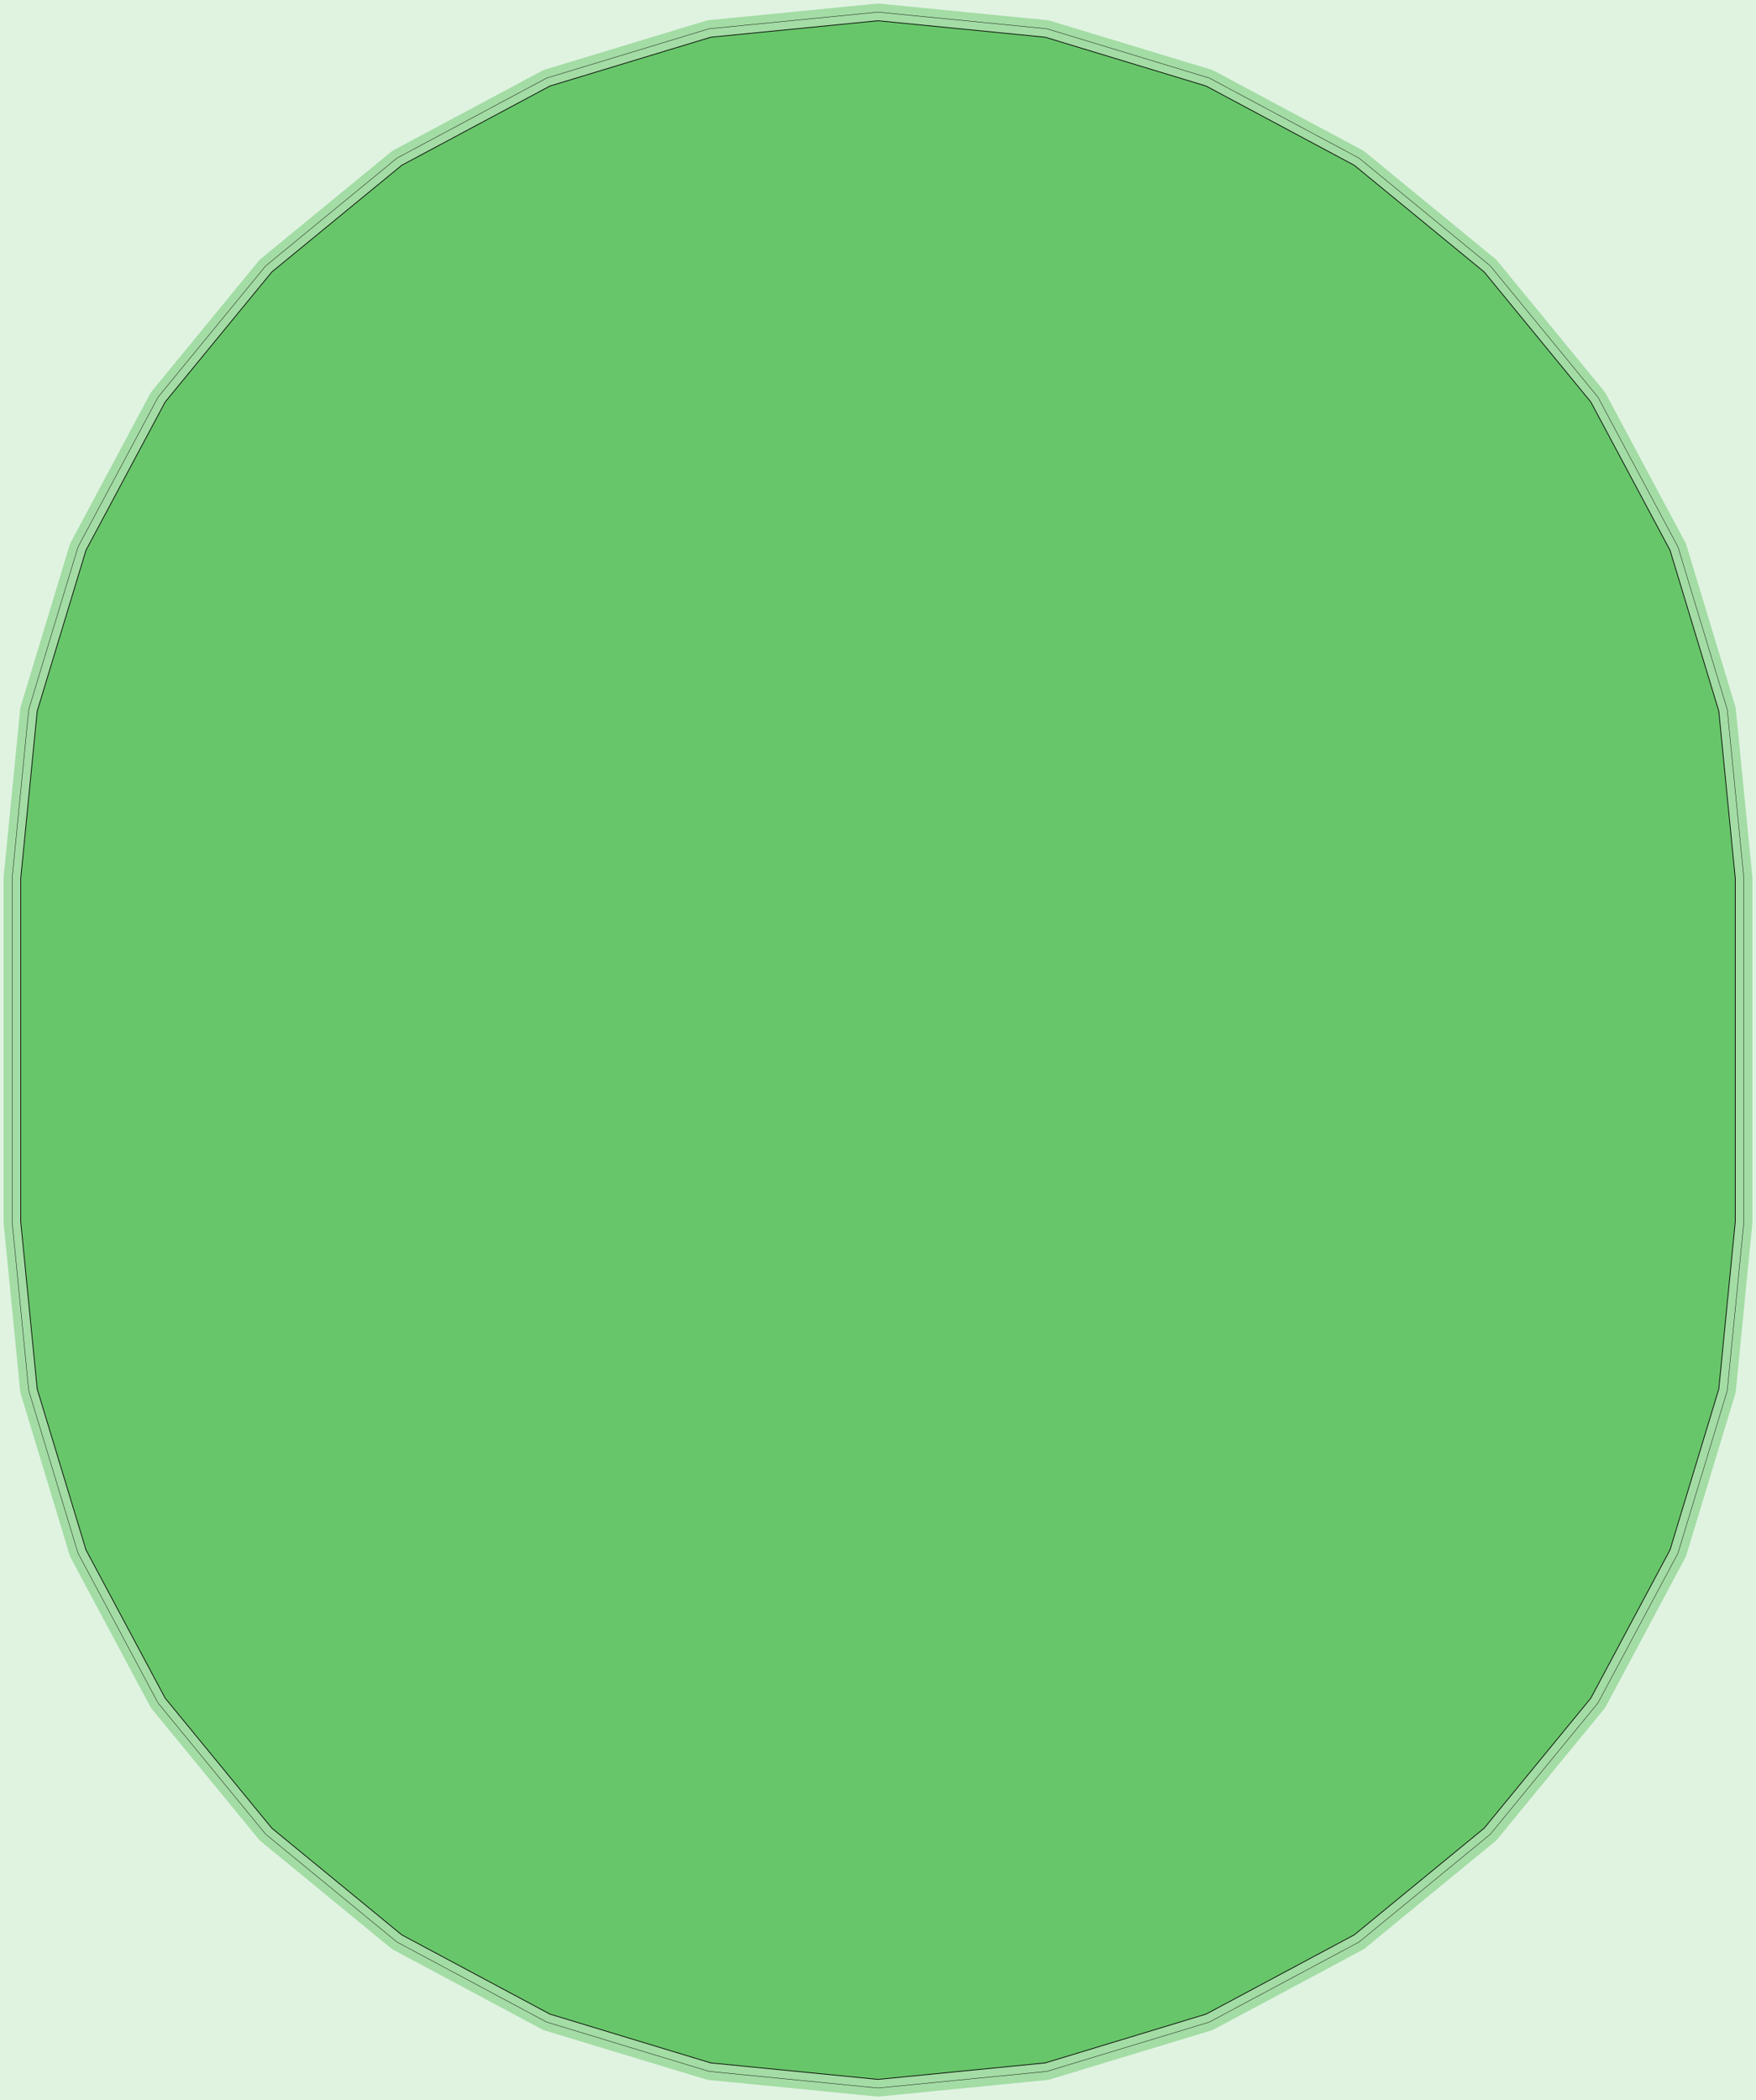 <?xml version="1.0" standalone="no"?>
<!DOCTYPE svg PUBLIC "-//W3C//DTD SVG 1.1//EN"
"http://www.w3.org/Graphics/SVG/1.1/DTD/svg11.dtd">
<svg width="232.252" height="277.606" viewBox="0 0 4838.58 5783.46" version="1.1"
xmlns="http://www.w3.org/2000/svg"
xmlns:xlink="http://www.w3.org/1999/xlink">
<g fill-rule="evenodd"><path d="M -4.54747e-13,5783.46 L -4.54747e-13,0 L 4838.58,0 L 4838.58,5783.46 L -4.54747e-13,5783.46 z " style="fill-opacity:0.2;fill:rgb(103,198,105);"/></g>
<polyline points="33.465,3364.17 33.579,3366.49 78.969,3827.33 79.873,3831.87 214.295,4275.01 215.077,4277.19 216.067,4279.28 434.359,4687.68 436.931,4691.53 730.701,5049.49 732.259,5051.21 733.977,5052.76 1091.94,5346.53 1095.79,5349.11 1504.18,5567.4 1506.28,5568.39 1508.46,5569.17 1951.59,5703.59 1956.14,5704.5 2416.98,5749.89 2419.3,5750 2421.61,5749.89 2882.45,5704.5 2886.99,5703.59 3330.12,5569.17 3332.31,5568.39 3334.4,5567.4 3742.8,5349.11 3746.65,5346.53 4104.61,5052.76 4106.32,5051.21 4107.88,5049.49 4401.65,4691.53 4404.22,4687.68 4622.52,4279.28 4623.51,4277.19 4624.29,4275.01 4758.71,3831.87 4759.61,3827.33 4805,3366.49 4805.12,3364.17 4805.12,2419.29 4805,2416.98 4759.61,1956.14 4758.71,1951.59 4624.29,1508.46 4623.51,1506.28 4622.52,1504.18 4404.22,1095.79 4401.65,1091.94 4107.88,733.977 4106.32,732.259 4104.61,730.701 3746.65,436.931 3742.8,434.359 3334.4,216.067 3332.31,215.077 3330.12,214.295 2886.99,79.873 2882.45,78.969 2421.61,33.579 2419.3,33.465 2416.98,33.579 1956.14,78.969 1951.59,79.873 1508.46,214.295 1506.28,215.077 1504.18,216.067 1095.79,434.359 1091.94,436.931 733.977,730.701 732.259,732.259 730.701,733.977 436.931,1091.94 434.359,1095.79 216.067,1504.18 215.077,1506.28 214.295,1508.46 79.873,1951.59 78.969,1956.14 33.579,2416.98 33.465,2419.29 33.465,3364.17" style="stroke:rgb(103,198,105);stroke-width:47.244;fill:none;stroke-opacity:0.5;stroke-linecap:round;stroke-linejoin:round;;fill:none"/>
<polyline points="33.465,3364.17 33.579,3366.49 78.969,3827.33 79.873,3831.87 214.295,4275.01 215.077,4277.19 216.067,4279.28 434.359,4687.68 436.931,4691.53 730.701,5049.49 732.259,5051.21 733.977,5052.76 1091.94,5346.53 1095.79,5349.11 1504.18,5567.4 1506.28,5568.39 1508.46,5569.17 1951.59,5703.59 1956.14,5704.5 2416.98,5749.89 2419.3,5750 2421.61,5749.89 2882.45,5704.5 2886.99,5703.59 3330.12,5569.17 3332.31,5568.39 3334.4,5567.4 3742.8,5349.11 3746.65,5346.53 4104.61,5052.76 4106.32,5051.21 4107.88,5049.49 4401.65,4691.53 4404.22,4687.68 4622.52,4279.28 4623.51,4277.19 4624.29,4275.01 4758.71,3831.87 4759.61,3827.33 4805,3366.49 4805.12,3364.17 4805.12,2419.29 4805,2416.98 4759.61,1956.14 4758.71,1951.59 4624.29,1508.46 4623.51,1506.28 4622.52,1504.18 4404.22,1095.79 4401.65,1091.94 4107.88,733.977 4106.32,732.259 4104.61,730.701 3746.65,436.931 3742.8,434.359 3334.4,216.067 3332.31,215.077 3330.12,214.295 2886.99,79.873 2882.45,78.969 2421.61,33.579 2419.3,33.465 2416.98,33.579 1956.14,78.969 1951.59,79.873 1508.46,214.295 1506.28,215.077 1504.18,216.067 1095.79,434.359 1091.94,436.931 733.977,730.701 732.259,732.259 730.701,733.977 436.931,1091.94 434.359,1095.79 216.067,1504.18 215.077,1506.28 214.295,1508.46 79.873,1951.59 78.969,1956.14 33.579,2416.98 33.465,2419.29 33.465,3364.17" style="stroke:rgb(0,0,0);stroke-width:1px;fill:none;stroke-opacity:1;stroke-linecap:round;stroke-linejoin:round;;fill:none"/>
<g fill-rule="evenodd"><path d="M 57.087,3364.17 L 57.087,2419.29 L 102.477,1958.45 L 236.899,1515.32 L 455.191,1106.92 L 748.961,748.961 L 1106.92,455.191 L 1515.32,236.899 L 1958.45,102.477 L 2419.29,57.087 L 2880.13,102.477 L 3323.27,236.899 L 3731.66,455.191 L 4089.62,748.961 L 4383.39,1106.92 L 4601.68,1515.32 L 4736.11,1958.45 L 4781.5,2419.29 L 4781.5,3364.17 L 4736.11,3825.02 L 4601.68,4268.15 L 4383.39,4676.54 L 4089.62,5034.5 L 3731.66,5328.27 L 3323.27,5546.57 L 2880.13,5680.99 L 2419.29,5726.38 L 1958.45,5680.99 L 1515.32,5546.57 L 1106.92,5328.27 L 748.961,5034.5 L 455.191,4676.54 L 236.899,4268.15 L 102.477,3825.02 L 57.087,3364.17 z " style="fill-opacity:1;fill:rgb(103,198,105);stroke:rgb(0,0,0);stroke-width:2"/></g>
</svg>
